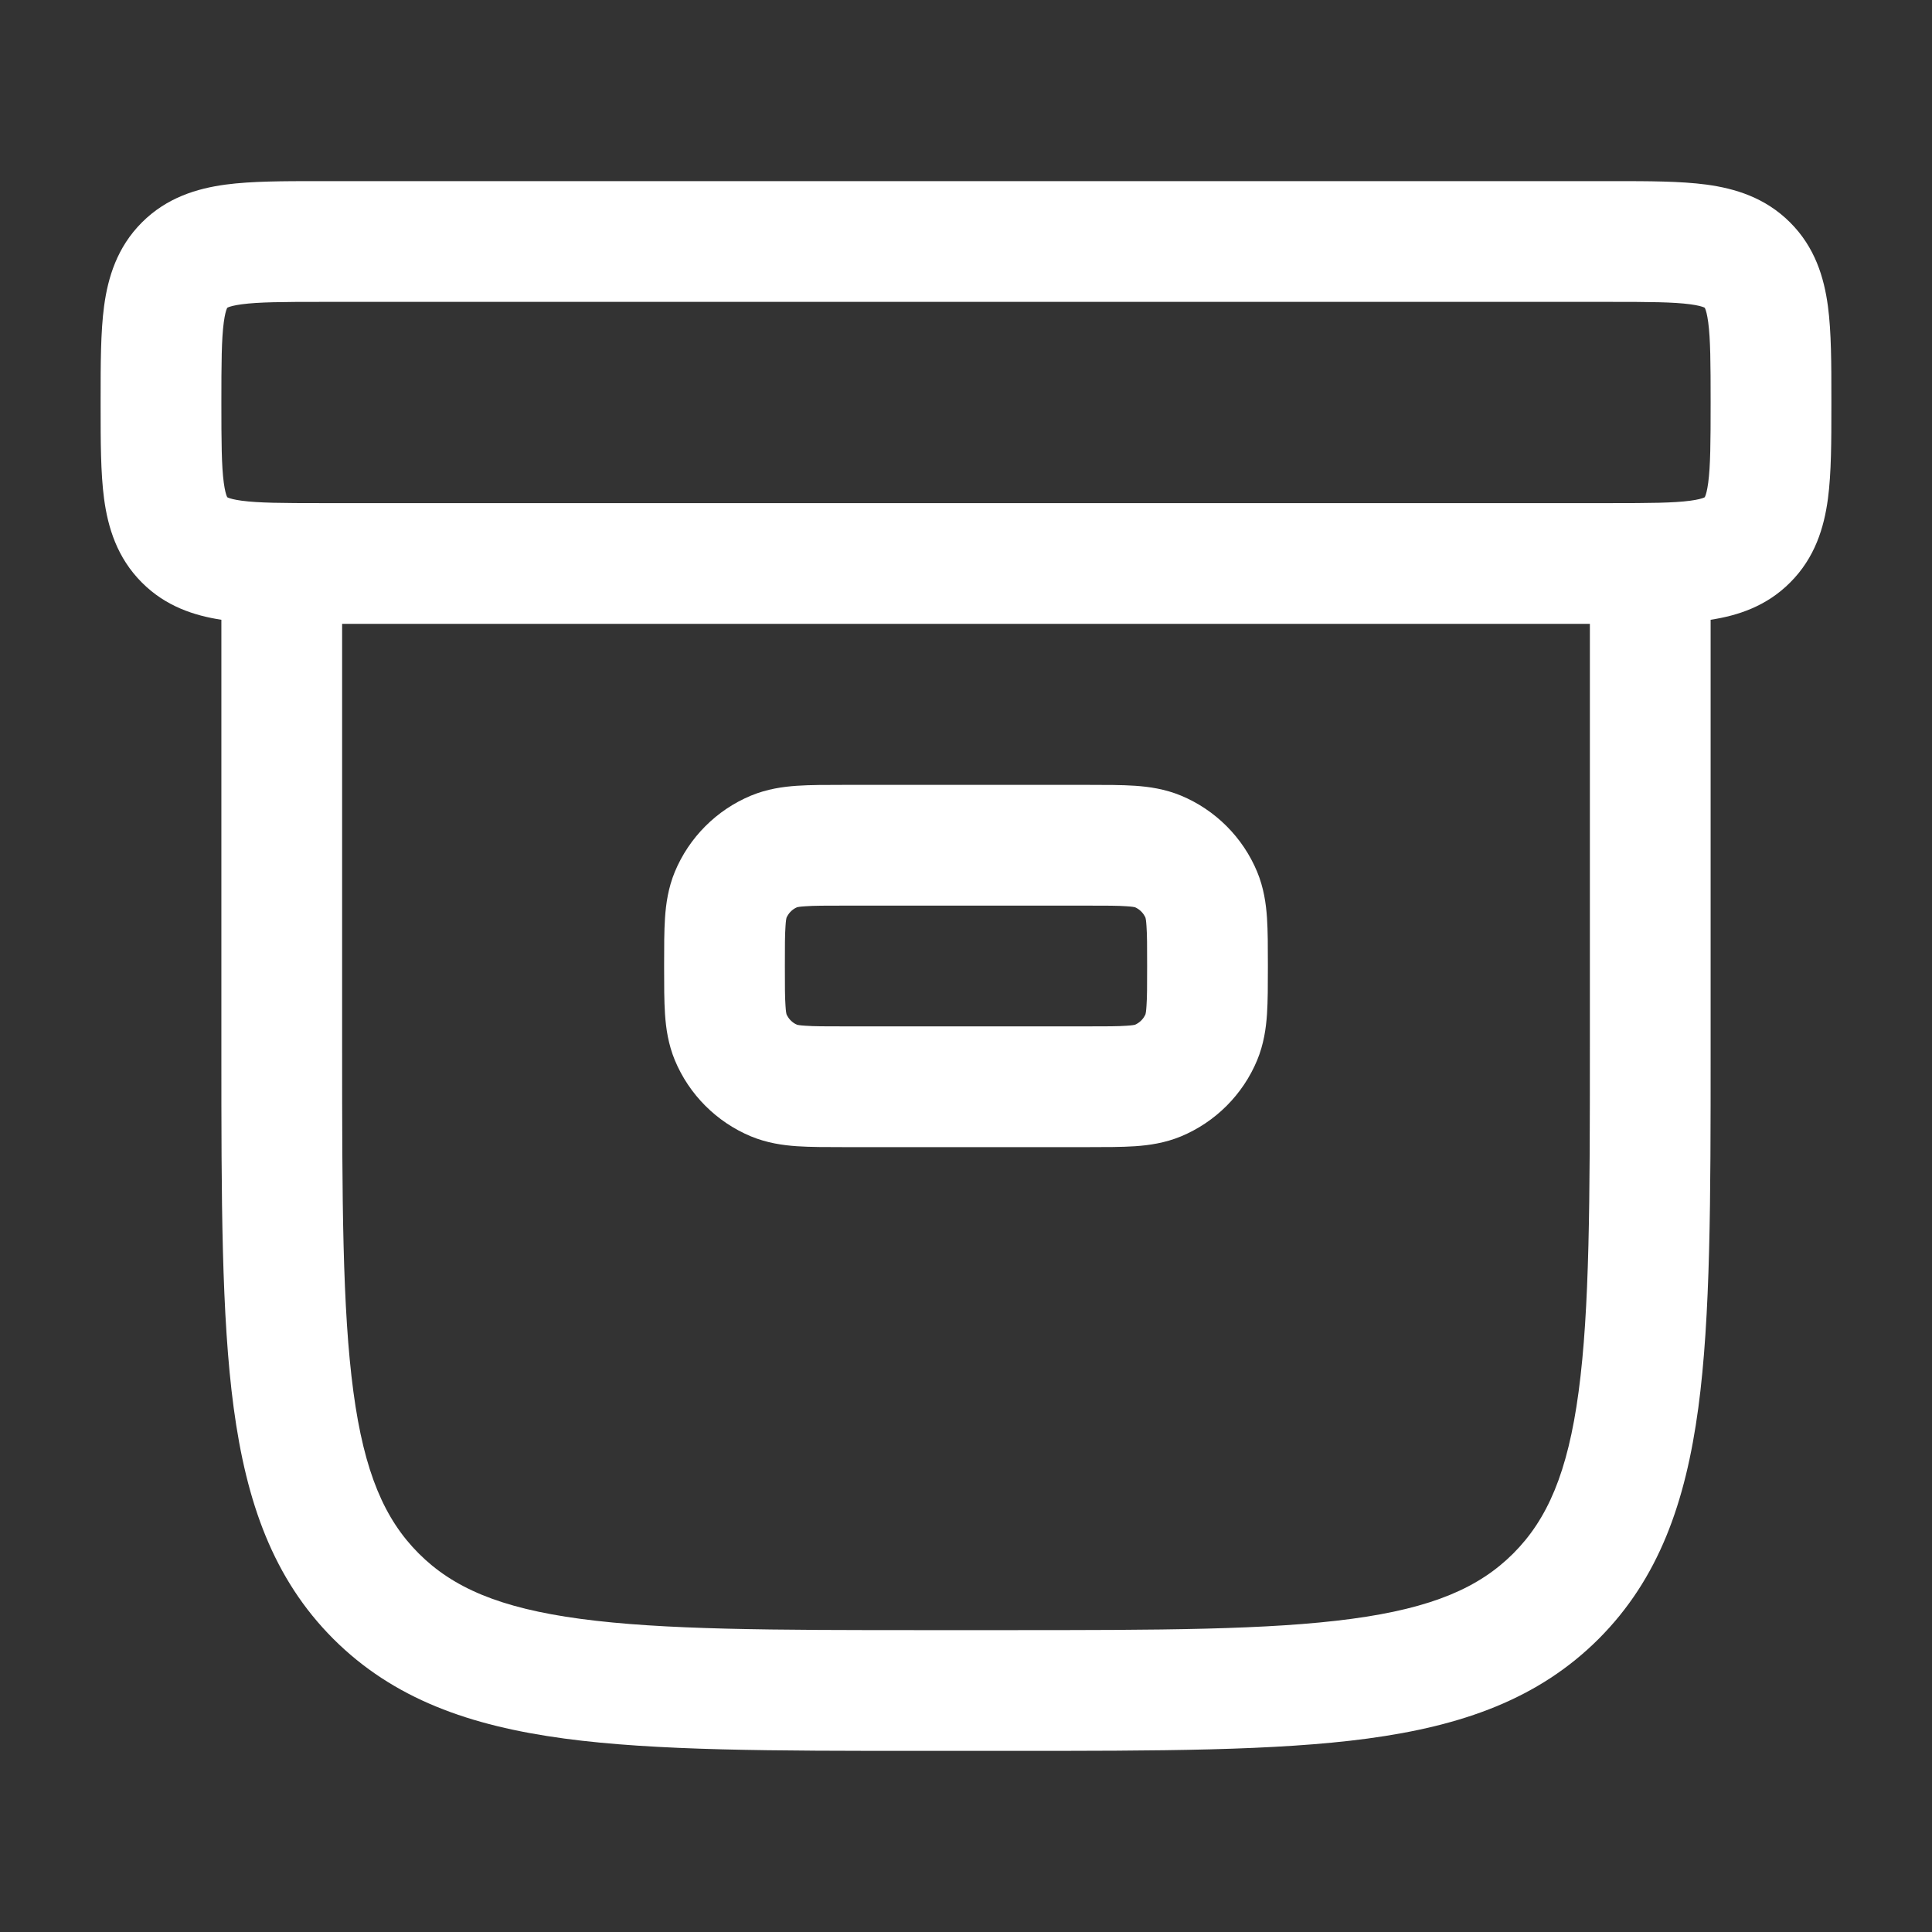<!DOCTYPE svg PUBLIC "-//W3C//DTD SVG 1.1//EN" "http://www.w3.org/Graphics/SVG/1.1/DTD/svg11.dtd">
<!-- Uploaded to: SVG Repo, www.svgrepo.com, Transformed by: SVG Repo Mixer Tools -->
<svg width="800px" height="800px" viewBox="0 0 24.00 24.00" fill="none" xmlns="http://www.w3.org/2000/svg" transform="rotate(0)matrix(1, 0, 0, 1, 0, 0)">
<rect x="0" y="0" width="24.00" height="24.00" fill="#333333" stroke="none"/>
<g id="SVGRepo_bgCarrier" stroke-width="0"/>
<g id="SVGRepo_tracerCarrier" stroke-linecap="round" stroke-linejoin="round"/>
<g id="SVGRepo_iconCarrier"> <path fill-rule="evenodd" clip-rule="evenodd" d="M3.955 2.25C3.97 2.25 3.985 2.25 4 2.25L20.045 2.25C20.478 2.25 20.874 2.25 21.197 2.293C21.553 2.341 21.928 2.454 22.237 2.763C22.547 3.072 22.659 3.447 22.707 3.803C22.75 4.126 22.75 4.522 22.75 4.955V5.045C22.75 5.478 22.75 5.874 22.707 6.197C22.659 6.553 22.547 6.928 22.237 7.237C21.944 7.531 21.59 7.647 21.25 7.699V13.056C21.25 14.894 21.25 16.35 21.097 17.489C20.939 18.662 20.607 19.61 19.859 20.359C19.11 21.107 18.162 21.439 16.989 21.597C15.85 21.75 14.394 21.75 12.556 21.75H11.444C9.606 21.75 8.15 21.75 7.011 21.597C5.839 21.439 4.89 21.107 4.141 20.359C3.393 19.61 3.061 18.662 2.903 17.489C2.75 16.35 2.75 14.894 2.75 13.056L2.75 7.699C2.41 7.647 2.056 7.531 1.763 7.237C1.454 6.928 1.341 6.553 1.293 6.197C1.25 5.874 1.25 5.478 1.25 5.045C1.25 5.03 1.25 5.015 1.25 5C1.25 4.985 1.25 4.97 1.25 4.955C1.25 4.522 1.25 4.126 1.293 3.803C1.341 3.447 1.454 3.072 1.763 2.763C2.072 2.454 2.447 2.341 2.803 2.293C3.126 2.25 3.522 2.25 3.955 2.25ZM4.25 7.75V13C4.25 14.907 4.252 16.262 4.39 17.289C4.525 18.295 4.779 18.875 5.202 19.298C5.625 19.721 6.205 19.975 7.211 20.11C8.239 20.248 9.593 20.25 11.5 20.25H12.5C14.407 20.25 15.761 20.248 16.789 20.11C17.795 19.975 18.375 19.721 18.798 19.298C19.221 18.875 19.475 18.295 19.61 17.289C19.748 16.262 19.75 14.907 19.75 13V7.75H4.25ZM2.823 3.823L2.826 3.822C2.828 3.821 2.831 3.819 2.836 3.817C2.858 3.808 2.906 3.793 3.003 3.78C3.213 3.752 3.507 3.75 4 3.75H20C20.493 3.75 20.787 3.752 20.997 3.78C21.094 3.793 21.142 3.808 21.164 3.817C21.169 3.819 21.172 3.821 21.174 3.822L21.177 3.823L21.178 3.826C21.179 3.828 21.181 3.831 21.183 3.836C21.192 3.858 21.207 3.906 21.22 4.003C21.248 4.213 21.25 4.507 21.25 5C21.25 5.493 21.248 5.787 21.22 5.997C21.207 6.094 21.192 6.142 21.183 6.164C21.181 6.169 21.179 6.172 21.178 6.174L21.177 6.177L21.174 6.178C21.172 6.179 21.169 6.181 21.164 6.183C21.142 6.192 21.094 6.207 20.997 6.22C20.787 6.248 20.493 6.25 20 6.25H4C3.507 6.25 3.213 6.248 3.003 6.22C2.906 6.207 2.858 6.192 2.836 6.183C2.831 6.181 2.828 6.179 2.826 6.178L2.823 6.177L2.822 6.174C2.821 6.172 2.819 6.169 2.817 6.164C2.808 6.142 2.793 6.094 2.78 5.997C2.752 5.787 2.75 5.493 2.75 5C2.75 4.507 2.752 4.213 2.78 4.003C2.793 3.906 2.808 3.858 2.817 3.836C2.819 3.831 2.821 3.828 2.822 3.826L2.823 3.823ZM2.823 6.177C2.823 6.176 2.823 6.176 2.823 6.177V6.177ZM10.478 9.75H13.522C13.736 9.75 13.933 9.75 14.098 9.761C14.276 9.773 14.471 9.801 14.67 9.883C15.098 10.061 15.439 10.402 15.617 10.83C15.699 11.029 15.727 11.224 15.739 11.402C15.75 11.567 15.75 11.764 15.75 11.978V12.022C15.75 12.236 15.75 12.433 15.739 12.598C15.727 12.776 15.699 12.971 15.617 13.17C15.439 13.598 15.098 13.939 14.67 14.117C14.471 14.199 14.276 14.227 14.098 14.239C13.933 14.25 13.736 14.25 13.522 14.25H10.478C10.264 14.25 10.067 14.25 9.902 14.239C9.724 14.227 9.529 14.199 9.33 14.117C8.902 13.939 8.561 13.598 8.383 13.17C8.301 12.971 8.273 12.776 8.261 12.598C8.25 12.433 8.25 12.236 8.25 12.022V11.978C8.25 11.764 8.25 11.567 8.261 11.402C8.273 11.224 8.301 11.029 8.383 10.83C8.561 10.402 8.902 10.061 9.33 9.883C9.529 9.801 9.724 9.773 9.902 9.761C10.067 9.75 10.264 9.75 10.478 9.75ZM9.901 11.27C9.842 11.296 9.796 11.342 9.77 11.401C9.768 11.409 9.762 11.437 9.758 11.504C9.75 11.612 9.75 11.757 9.75 12C9.75 12.243 9.75 12.388 9.758 12.496C9.762 12.563 9.768 12.591 9.77 12.599C9.796 12.658 9.842 12.704 9.901 12.73C9.909 12.732 9.937 12.738 10.004 12.742C10.112 12.75 10.257 12.75 10.5 12.75H13.5C13.743 12.75 13.888 12.75 13.996 12.742C14.063 12.738 14.091 12.732 14.099 12.73C14.158 12.704 14.204 12.658 14.23 12.599C14.232 12.591 14.238 12.563 14.242 12.496C14.25 12.388 14.25 12.243 14.25 12C14.25 11.757 14.25 11.612 14.242 11.504C14.238 11.437 14.232 11.409 14.23 11.401C14.204 11.342 14.158 11.296 14.099 11.27C14.091 11.268 14.063 11.262 13.996 11.258C13.888 11.25 13.743 11.25 13.5 11.25H10.5C10.257 11.25 10.112 11.25 10.004 11.258C9.937 11.262 9.909 11.268 9.901 11.27Z" fill="#ffffff"/> </g>
</svg>
